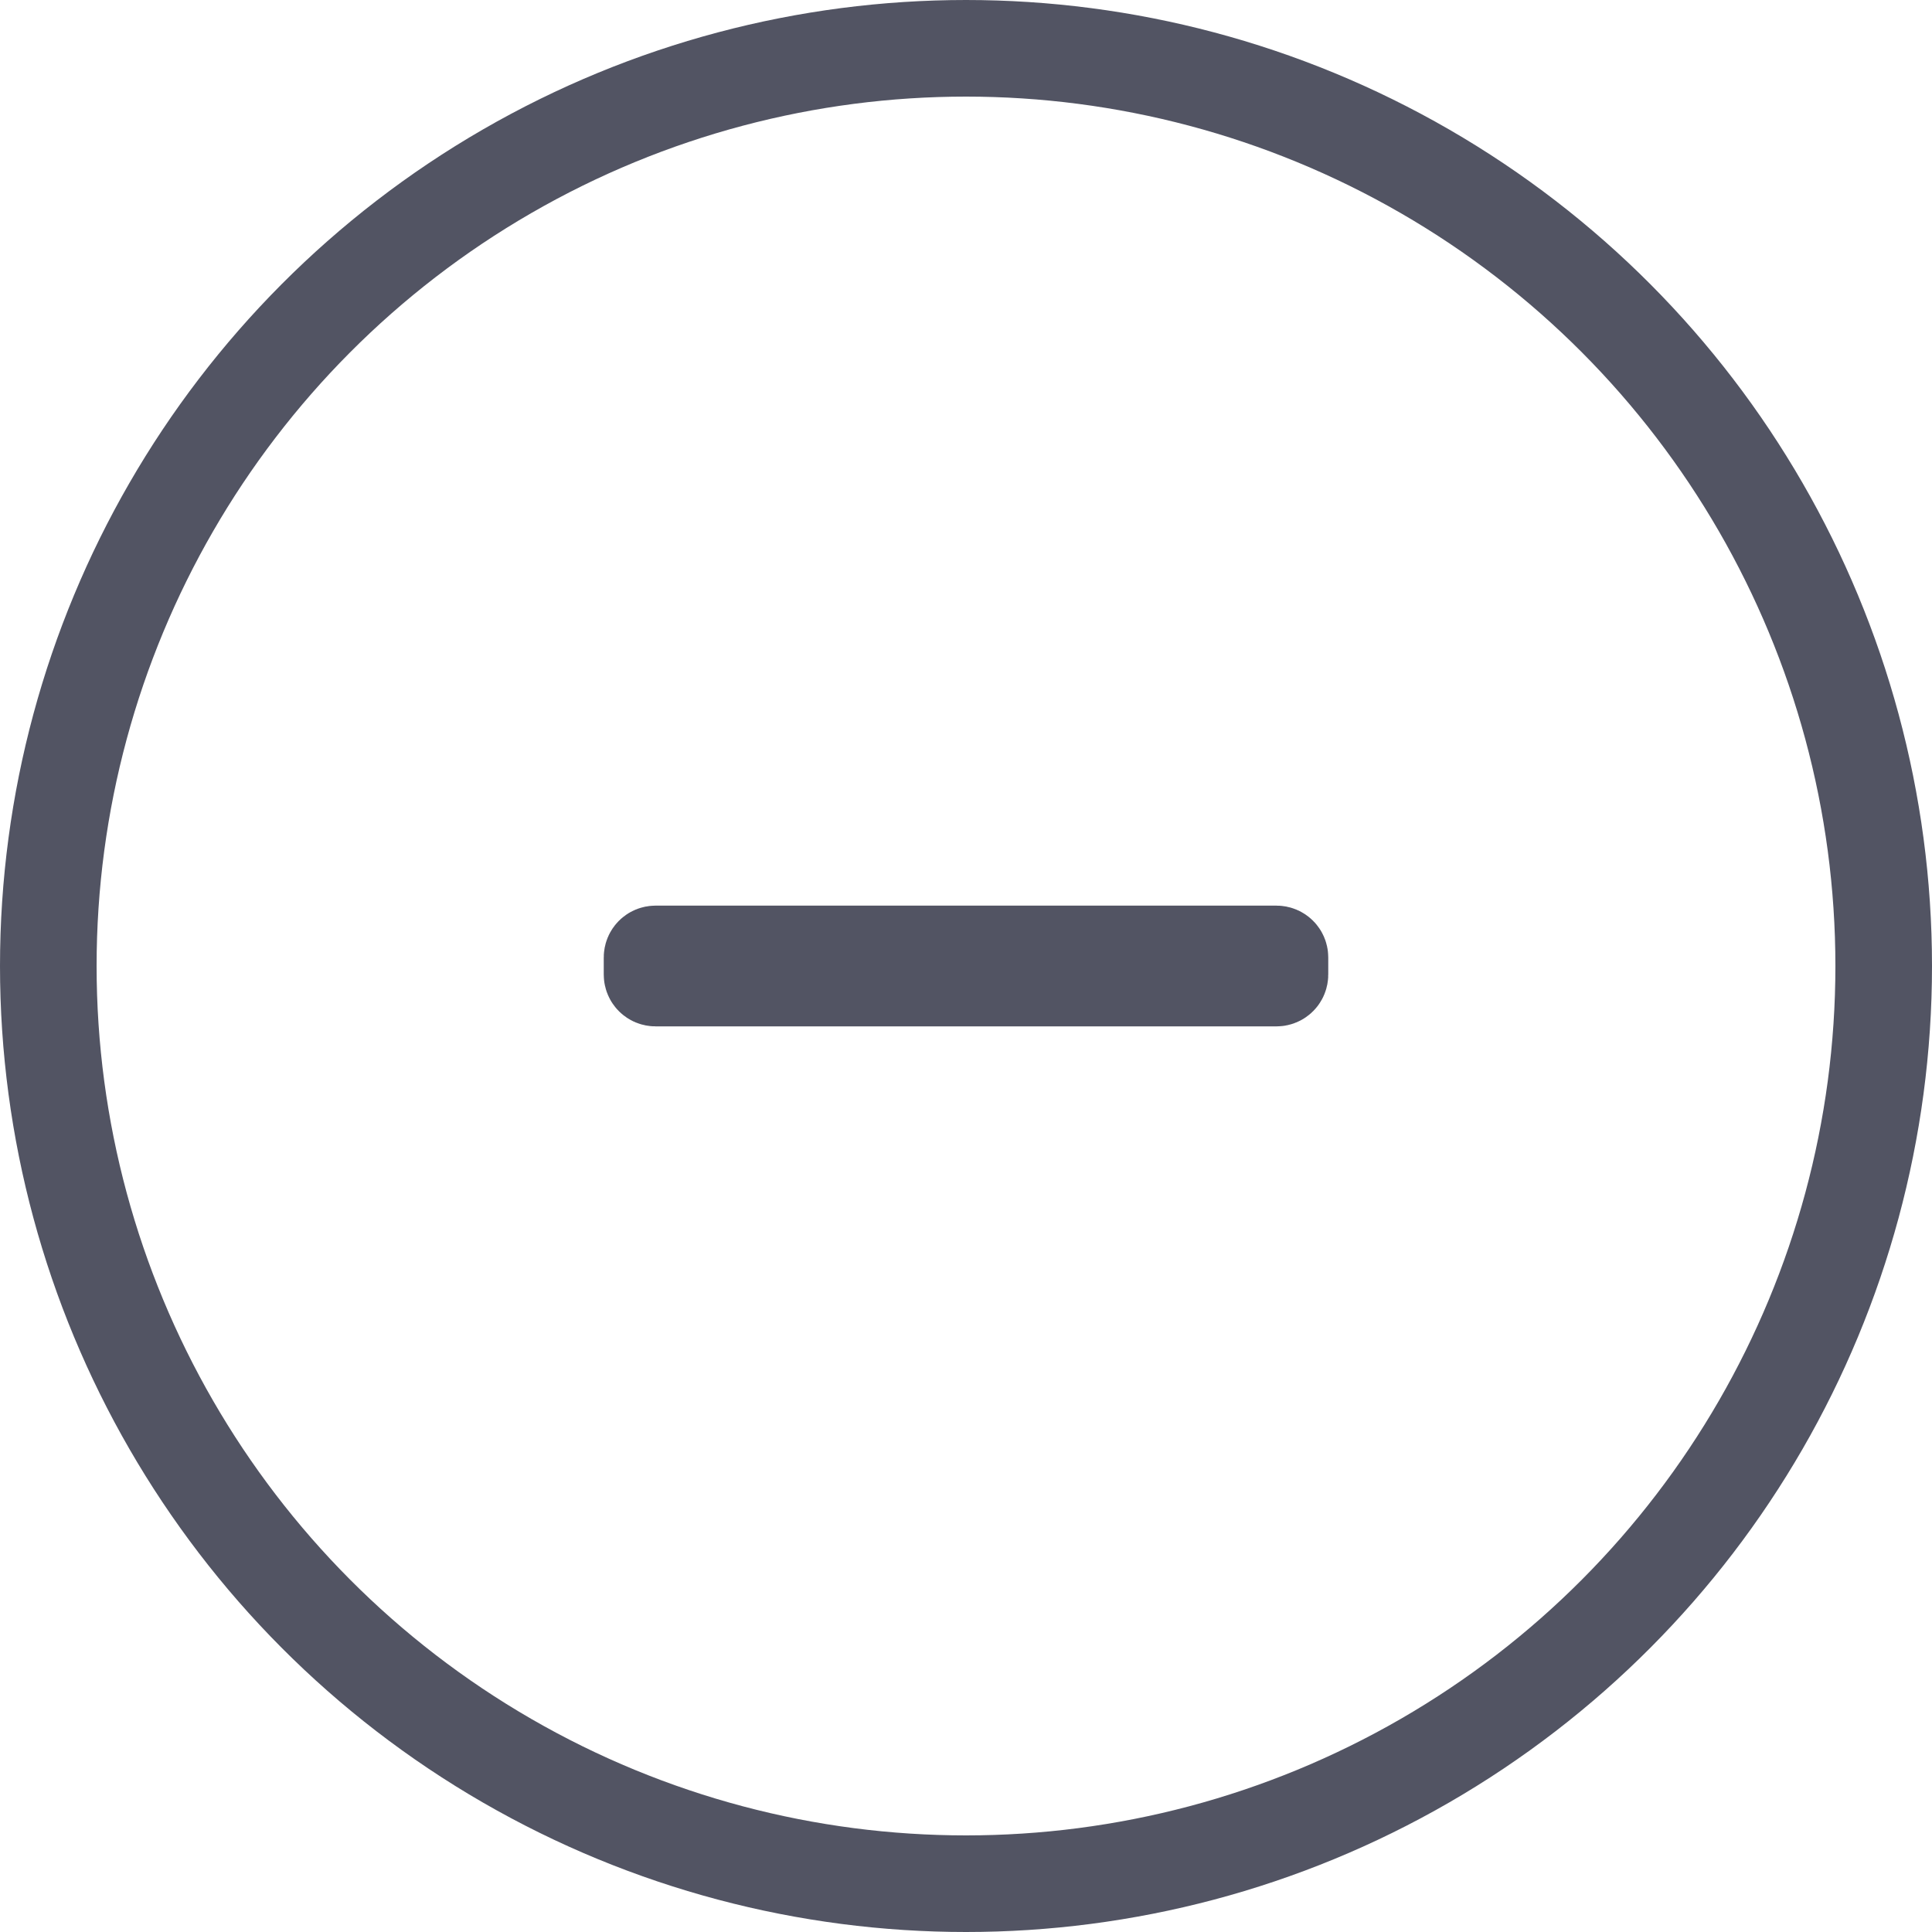 <svg width="20" height="20" viewBox="0 0 20 20" fill="none" xmlns="http://www.w3.org/2000/svg">
<circle cx="10" cy="10" r="9.5" stroke="#525463"/>
<path d="M6.786 9.875H6.806H6.827H6.847H6.867H6.887H6.907H6.927H6.947H6.967H6.986H7.006H7.025H7.044H7.063H7.083H7.101H7.12H7.139H7.158H7.176H7.195H7.213H7.232H7.25H7.268H7.286H7.304H7.322H7.34H7.357H7.375H7.392H7.41H7.427H7.444H7.461H7.478H7.495H7.512H7.529H7.546H7.562H7.579H7.595H7.612H7.628H7.644H7.66H7.676H7.692H7.708H7.724H7.739H7.755H7.77H7.786H7.801H7.816H7.832H7.847H7.862H7.877H7.891H7.906H7.921H7.936H7.95H7.965H7.979H7.993H8.008H8.022H8.036H8.05H8.064H8.078H8.092H8.106H8.119H8.133H8.146H8.16H8.173H8.187H8.2H8.213H8.226H8.239H8.252H8.265H8.278H8.291H8.304H8.316H8.329H8.342H8.354H8.366H8.379H8.391H8.403H8.416H8.428H8.44H8.452H8.464H8.476H8.487H8.499H8.511H8.522H8.534H8.546H8.557H8.568H8.58H8.591H8.602H8.614H8.625H8.636H8.647H8.658H8.669H8.68H8.691H8.701H8.712H8.723H8.733H8.744H8.755H8.765H8.776H8.786H8.796H8.807H8.817H8.827H8.837H8.847H8.857H8.868H8.878H8.887H8.897H8.907H8.917H8.927H8.937H8.946H8.956H8.966H8.975H8.985H8.994H9.004H9.013H9.023H9.032H9.041H9.051H9.06H9.069H9.078H9.087H9.097H9.106H9.115H9.124H9.133H9.142H9.151H9.16H9.168H9.177H9.186H9.195H9.204H9.212H9.221H9.23H9.238H9.247H9.256H9.264H9.273H9.281H9.29H9.298H9.307H9.315H9.324H9.332H9.34H9.349H9.357H9.365H9.374H9.382H9.39H9.398H9.407H9.415H9.423H9.431H9.439H9.447H9.456H9.464H9.472H9.48H9.488H9.496H9.504H9.512H9.52H9.528H9.536H9.544H9.552H9.56H9.568H9.576H9.584H9.592H9.6H9.608H9.615H9.623H9.631H9.639H9.647H9.655H9.663H9.671H9.678H9.686H9.694H9.702H9.71H9.718H9.726H9.733H9.741H9.749H9.757H9.765H9.773H9.781H9.788H9.796H9.804H9.812H9.82H9.828H9.836H9.844H9.851H9.859H9.867H9.875H9.883H9.891H9.899H9.907H9.915H9.923H9.931H9.939H9.947H9.955H9.963H9.971H9.979H9.987H9.995H10.003H10.011H10.02H10.028H10.036H10.044H10.052H10.06H10.069H10.077H10.085H10.093H10.102H10.11H10.118H10.127H10.135H10.143H10.152H10.16H10.169H10.177H10.186H10.194H10.203H10.212H10.22H10.229H10.238H10.246H10.255H10.264H10.273H10.281H10.29H10.299H10.308H10.317H10.326H10.335H10.344H10.353H10.362H10.371H10.38H10.389H10.399H10.408H10.417H10.426H10.436H10.445H10.454H10.464H10.473H10.483H10.493H10.502H10.512H10.522H10.531H10.541H10.551H10.561H10.571H10.581H10.591H10.601H10.611H10.621H10.631H10.641H10.651H10.662H10.672H10.682H10.693H10.703H10.714H10.724H10.735H10.746H10.756H10.767H10.778H10.789H10.8H10.811H10.822H10.833H10.844H10.855H10.866H10.878H10.889H10.9H10.912H10.923H10.935H10.947H10.958H10.97H10.982H10.994H11.006H11.018H11.03H11.042H11.054H11.066H11.078H11.091H11.103H11.116H11.128H11.141H11.153H11.166H11.179H11.192H11.204H11.217H11.23H11.244H11.257H11.27H11.283H11.297H11.31H11.324H11.337H11.351H11.365H11.379H11.392H11.406H11.42H11.434H11.449H11.463H11.477H11.492H11.506H11.521H11.535H11.55H11.565H11.579H11.594H11.609H11.624H11.64H11.655H11.67H11.685H11.701H11.716H11.732H11.748H11.764H11.78H11.796H11.812H11.828H11.844H11.86H11.877H11.893H11.91H11.926H11.943H11.96H11.977H11.994H12.011H12.028H12.045H12.063H12.08H12.098H12.115H12.133H12.151H12.169H12.187H12.205H12.223H12.241H12.26H12.278H12.297H12.315H12.334H12.353H12.372H12.391H12.41H12.429H12.449H12.468H12.488H12.507H12.527H12.547H12.567H12.587H12.607H12.627H12.648H12.668H12.688H12.709H12.73H12.751H12.772H12.793H12.814H12.835H12.857H12.878H12.9H12.922H12.944H12.966H12.988H13.01H13.032H13.054H13.077H13.1H13.122H13.145H13.168H13.191H13.214C13.234 9.875 13.25 9.891 13.25 9.911V10.089C13.25 10.109 13.234 10.125 13.214 10.125H13.194H13.174H13.154H13.133H13.114H13.094H13.074H13.054H13.035H13.015H12.996H12.977H12.958H12.939H12.92H12.901H12.882H12.863H12.845H12.826H12.808H12.79H12.771H12.753H12.735H12.717H12.7H12.682H12.664H12.646H12.629H12.612H12.594H12.577H12.56H12.543H12.526H12.509H12.492H12.476H12.459H12.443H12.426H12.41H12.394H12.377H12.361H12.345H12.329H12.313H12.298H12.282H12.267H12.251H12.236H12.22H12.205H12.19H12.175H12.159H12.144H12.13H12.115H12.1H12.085H12.071H12.056H12.042H12.027H12.013H11.999H11.985H11.97H11.957H11.943H11.929H11.915H11.901H11.887H11.874H11.86H11.847H11.834H11.82H11.807H11.794H11.781H11.768H11.755H11.742H11.729H11.716H11.703H11.691H11.678H11.665H11.653H11.64H11.628H11.616H11.604H11.591H11.579H11.567H11.555H11.543H11.531H11.52H11.508H11.496H11.484H11.473H11.461H11.45H11.438H11.427H11.416H11.404H11.393H11.382H11.371H11.36H11.349H11.338H11.327H11.316H11.305H11.294H11.284H11.273H11.262H11.252H11.241H11.231H11.22H11.21H11.2H11.189H11.179H11.169H11.159H11.148H11.138H11.128H11.118H11.108H11.098H11.088H11.079H11.069H11.059H11.049H11.04H11.03H11.02H11.011H11.001H10.992H10.982H10.973H10.963H10.954H10.945H10.935H10.926H10.917H10.908H10.899H10.889H10.88H10.871H10.862H10.853H10.844H10.835H10.826H10.818H10.809H10.8H10.791H10.782H10.774H10.765H10.756H10.748H10.739H10.73H10.722H10.713H10.704H10.696H10.687H10.679H10.67H10.662H10.653H10.645H10.637H10.628H10.62H10.612H10.603H10.595H10.587H10.579H10.57H10.562H10.554H10.546H10.537H10.529H10.521H10.513H10.505H10.497H10.489H10.48H10.472H10.464H10.456H10.448H10.44H10.432H10.424H10.416H10.408H10.4H10.392H10.384H10.376H10.368H10.36H10.352H10.344H10.336H10.328H10.32H10.312H10.304H10.296H10.289H10.281H10.273H10.265H10.257H10.249H10.241H10.233H10.225H10.217H10.209H10.201H10.193H10.185H10.177H10.169H10.161H10.153H10.145H10.137H10.129H10.121H10.113H10.105H10.097H10.089H10.081H10.073H10.065H10.057H10.049H10.041H10.033H10.024H10.016H10.008H10H9.992H9.984H9.975H9.967H9.959H9.951H9.942H9.934H9.926H9.917H9.909H9.901H9.892H9.884H9.876H9.867H9.859H9.85H9.842H9.833H9.825H9.816H9.807H9.799H9.79H9.781H9.773H9.764H9.755H9.747H9.738H9.729H9.72H9.711H9.702H9.693H9.684H9.675H9.666H9.657H9.648H9.639H9.63H9.621H9.612H9.602H9.593H9.584H9.574H9.565H9.556H9.546H9.537H9.527H9.518H9.508H9.498H9.489H9.479H9.469H9.459H9.45H9.44H9.43H9.42H9.41H9.4H9.39H9.38H9.369H9.359H9.349H9.339H9.328H9.318H9.308H9.297H9.287H9.276H9.265H9.255H9.244H9.233H9.222H9.212H9.201H9.19H9.179H9.168H9.157H9.145H9.134H9.123H9.112H9.1H9.089H9.077H9.066H9.054H9.043H9.031H9.019H9.007H8.995H8.984H8.972H8.96H8.947H8.935H8.923H8.911H8.898H8.886H8.874H8.861H8.848H8.836H8.823H8.81H8.797H8.785H8.772H8.759H8.745H8.732H8.719H8.706H8.692H8.679H8.665H8.652H8.638H8.625H8.611H8.597H8.583H8.569H8.555H8.541H8.527H8.512H8.498H8.484H8.469H8.455H8.44H8.425H8.41H8.395H8.381H8.365H8.35H8.335H8.32H8.305H8.289H8.274H8.258H8.242H8.227H8.211H8.195H8.179H8.163H8.147H8.131H8.114H8.098H8.081H8.065H8.048H8.031H8.015H7.998H7.981H7.964H7.946H7.929H7.912H7.894H7.877H7.859H7.841H7.824H7.806H7.788H7.77H7.752H7.733H7.715H7.696H7.678H7.659H7.641H7.622H7.603H7.584H7.565H7.545H7.526H7.507H7.487H7.468H7.448H7.428H7.408H7.388H7.368H7.348H7.328H7.307H7.287H7.266H7.245H7.225H7.204H7.183H7.161H7.14H7.119H7.097H7.076H7.054H7.032H7.011H6.989H6.966H6.944H6.922H6.9H6.877H6.854H6.832H6.809H6.786C6.766 10.125 6.75 10.109 6.75 10.089V9.911C6.75 9.891 6.766 9.875 6.786 9.875Z" stroke="#525463"/>
</svg>
